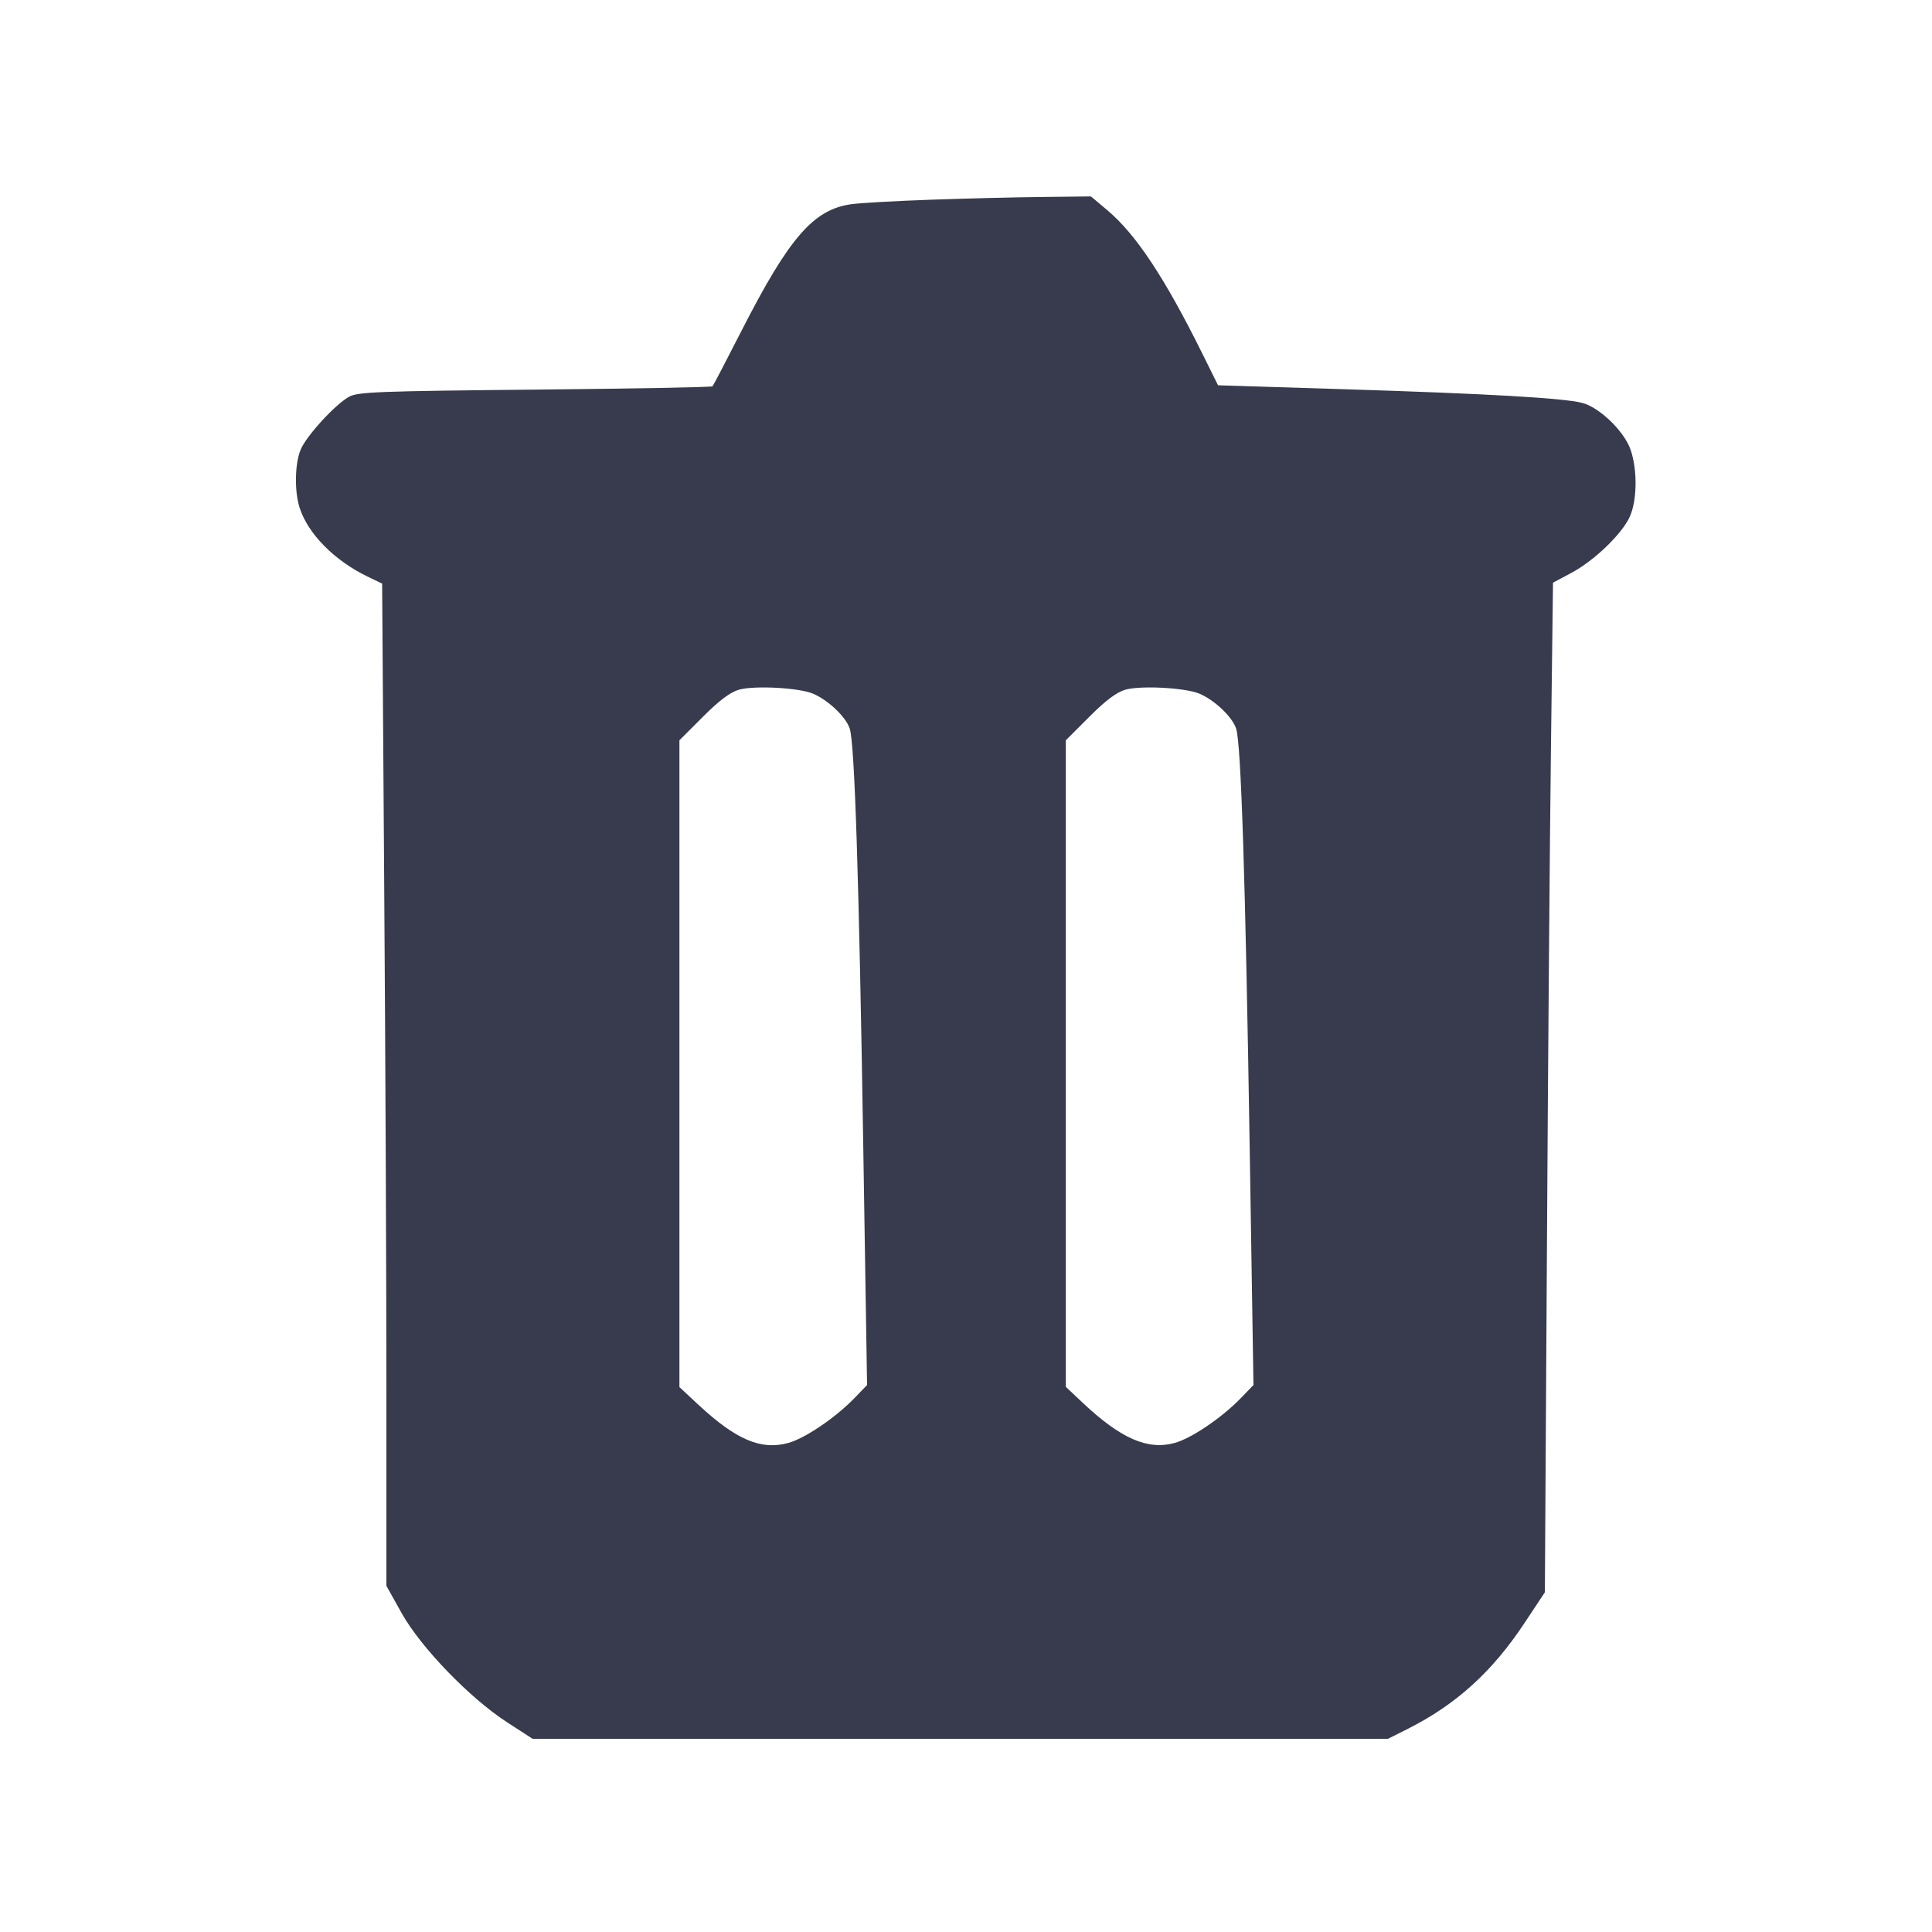 <svg width="24" height="24" viewBox="0 0 24 24" fill="none" xmlns="http://www.w3.org/2000/svg"><path d="M11.560 2.481 C 11.131 2.496,10.687 2.521,10.572 2.537 C 10.105 2.604,9.804 2.950,9.216 4.100 C 9.025 4.474,8.861 4.789,8.851 4.799 C 8.842 4.810,7.850 4.828,6.647 4.840 C 4.720 4.858,4.446 4.869,4.339 4.927 C 4.167 5.020,3.807 5.413,3.735 5.585 C 3.662 5.761,3.656 6.105,3.723 6.311 C 3.828 6.633,4.154 6.963,4.563 7.161 L 4.747 7.250 4.773 11.031 C 4.788 13.111,4.800 15.913,4.800 17.257 L 4.800 19.700 4.990 20.040 C 5.227 20.464,5.834 21.093,6.298 21.394 L 6.616 21.600 11.929 21.600 L 17.242 21.600 17.491 21.475 C 18.091 21.172,18.539 20.765,18.939 20.160 L 19.191 19.780 19.216 15.600 C 19.229 13.301,19.252 10.479,19.266 9.329 L 19.292 7.238 19.521 7.116 C 19.803 6.966,20.148 6.634,20.245 6.420 C 20.337 6.220,20.342 5.839,20.257 5.590 C 20.179 5.360,19.873 5.062,19.655 5.005 C 19.429 4.945,18.470 4.890,16.695 4.835 L 15.131 4.786 14.941 4.403 C 14.470 3.452,14.112 2.911,13.754 2.610 L 13.552 2.440 12.946 2.447 C 12.613 2.450,11.989 2.466,11.560 2.481 M10.097 8.616 C 10.288 8.696,10.509 8.906,10.556 9.052 C 10.617 9.239,10.671 10.912,10.724 14.253 L 10.771 17.205 10.616 17.366 C 10.378 17.612,9.996 17.871,9.788 17.926 C 9.453 18.016,9.147 17.886,8.685 17.459 L 8.440 17.231 8.440 13.214 L 8.440 9.196 8.732 8.904 C 8.937 8.699,9.072 8.598,9.182 8.567 C 9.375 8.514,9.921 8.543,10.097 8.616 M14.897 8.616 C 15.088 8.696,15.309 8.906,15.356 9.052 C 15.417 9.239,15.471 10.912,15.524 14.253 L 15.571 17.205 15.416 17.366 C 15.178 17.612,14.796 17.871,14.588 17.926 C 14.254 18.016,13.921 17.869,13.450 17.426 L 13.240 17.228 13.240 13.212 L 13.240 9.196 13.532 8.904 C 13.737 8.699,13.872 8.598,13.982 8.567 C 14.175 8.514,14.721 8.543,14.897 8.616 " fill="#373B4D" stroke="none" fill-rule="evenodd"></path></svg>
